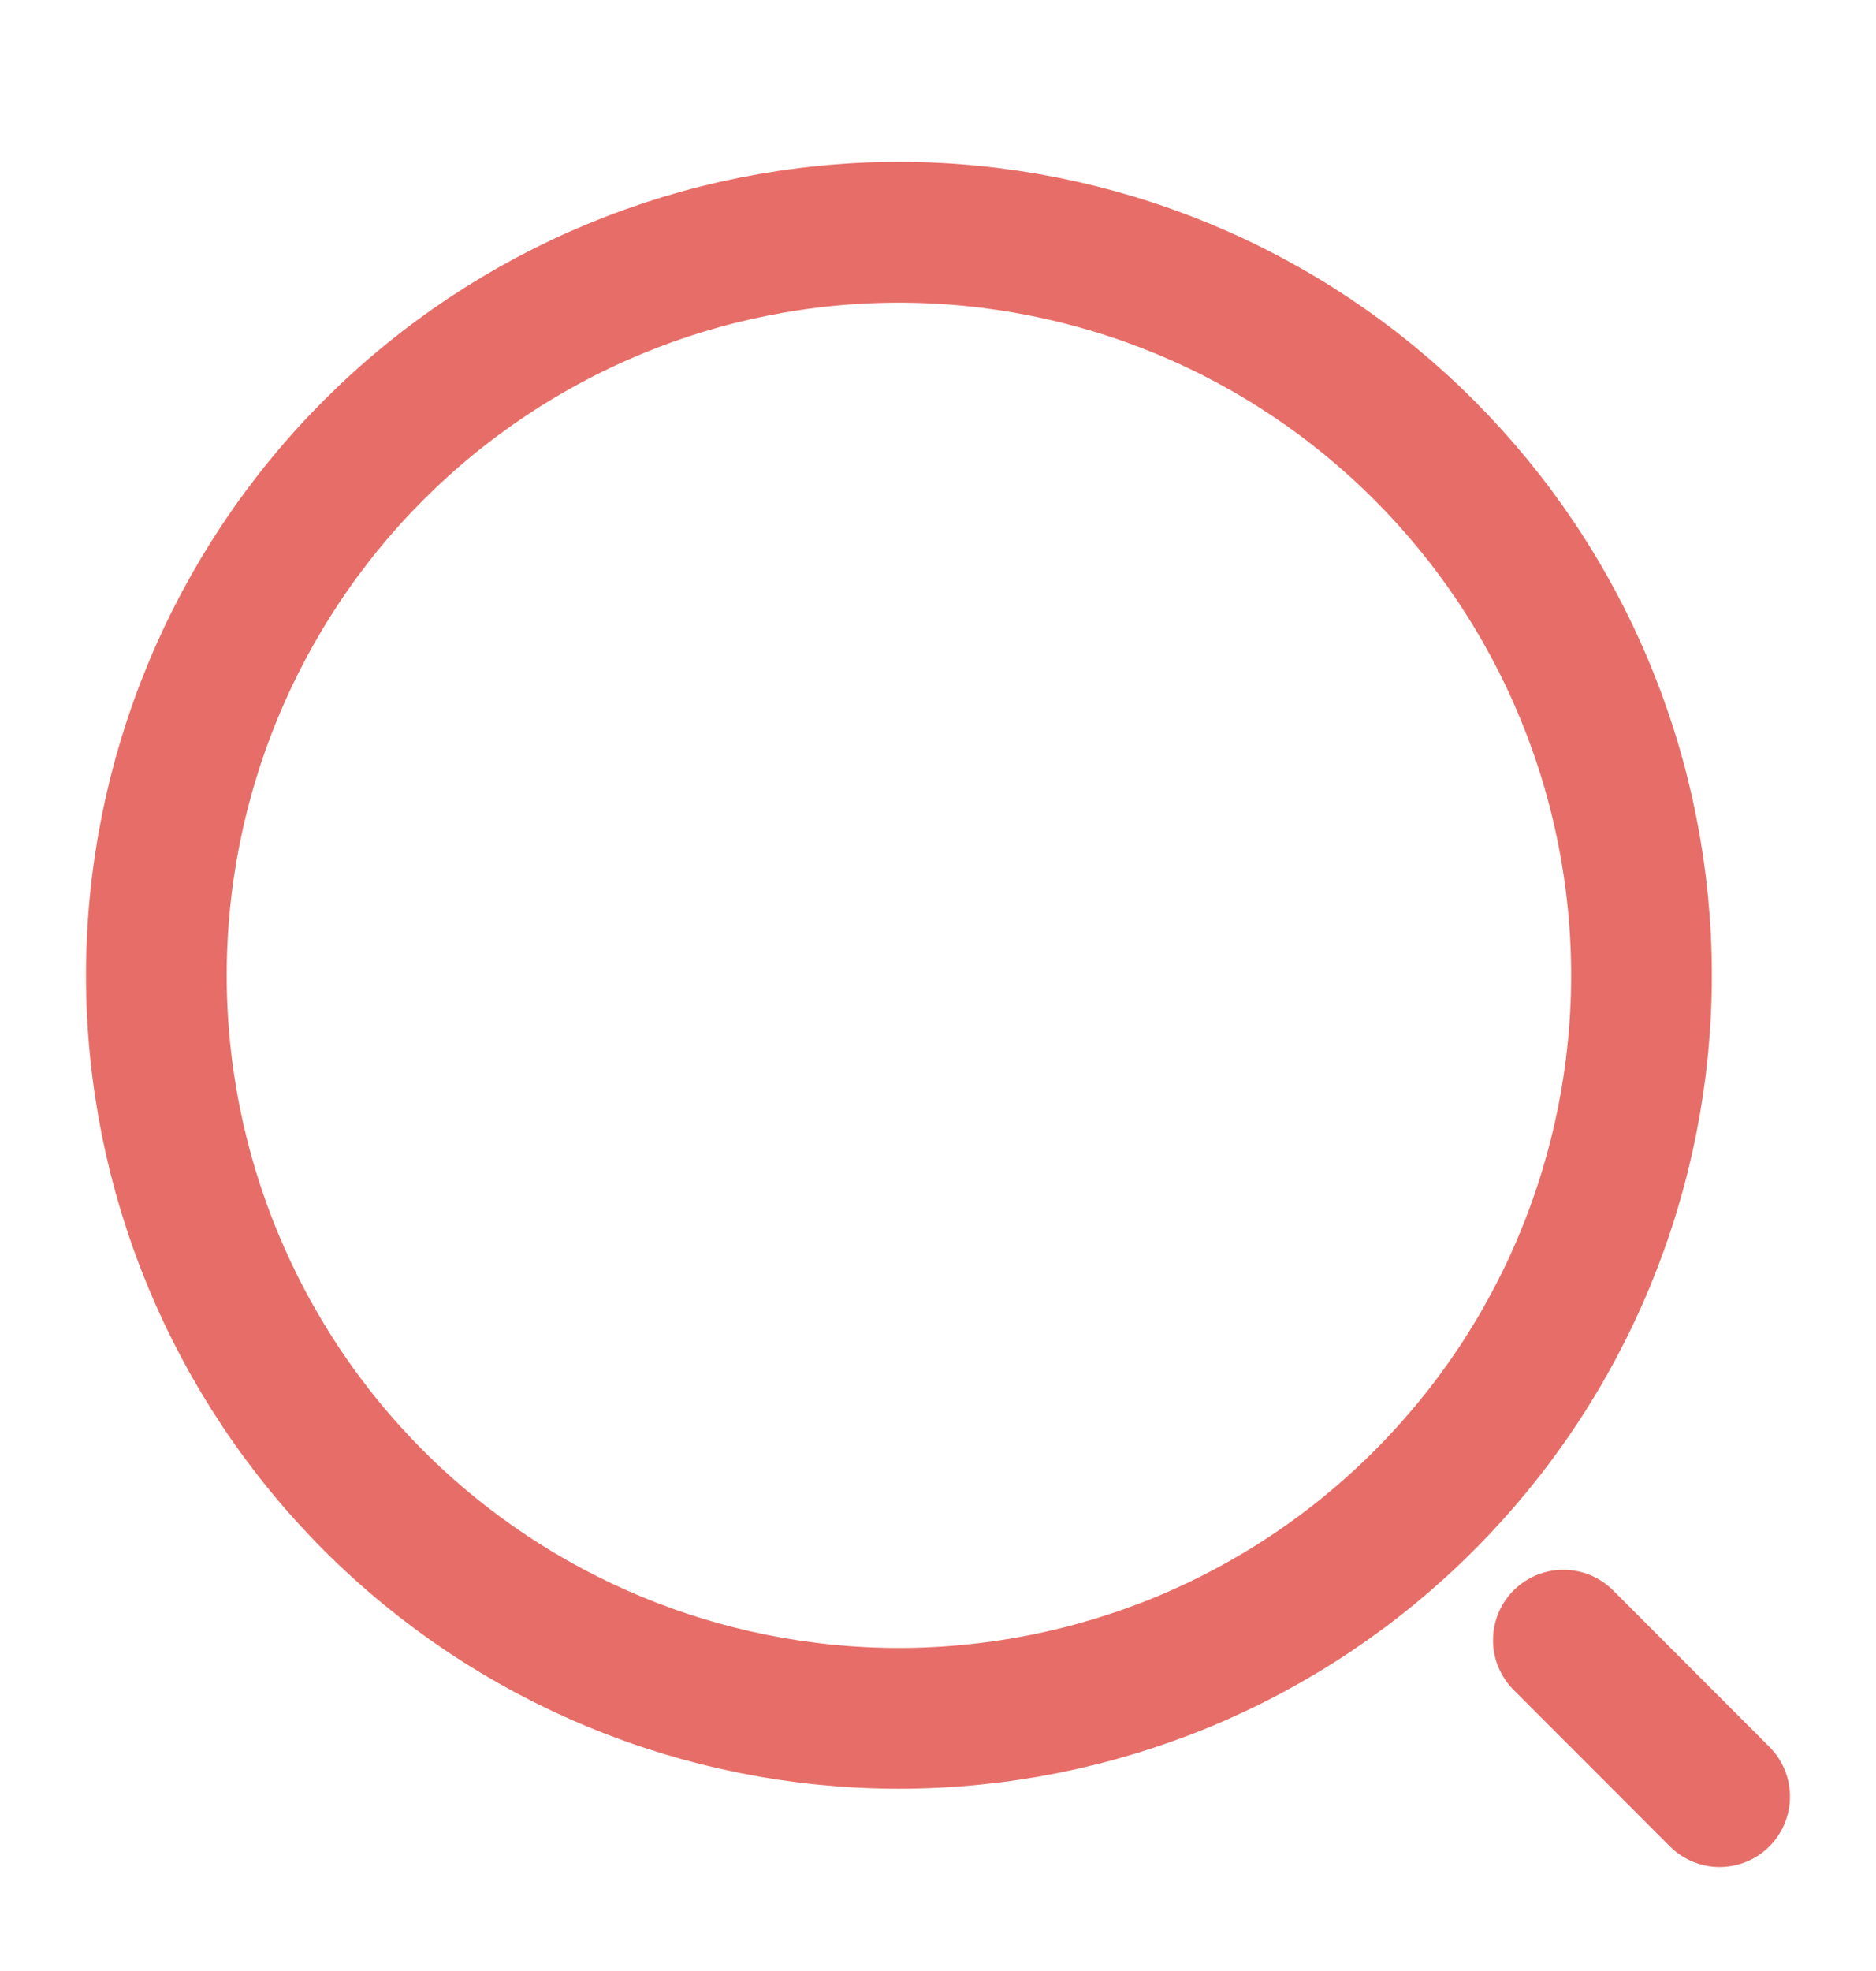 <svg width="20" height="21" viewBox="0 0 20 21" fill="none" xmlns="http://www.w3.org/2000/svg">
<path d="M18.333 19.142L16.667 17.475M9.583 18.308C10.623 18.308 11.652 18.103 12.613 17.706C13.573 17.308 14.446 16.725 15.181 15.989C15.916 15.254 16.5 14.382 16.897 13.421C17.295 12.461 17.5 11.431 17.5 10.392C17.5 9.352 17.295 8.322 16.897 7.362C16.5 6.401 15.916 5.529 15.181 4.794C14.446 4.058 13.573 3.475 12.613 3.077C11.652 2.68 10.623 2.475 9.583 2.475C7.484 2.475 5.47 3.309 3.985 4.794C2.501 6.278 1.667 8.292 1.667 10.392C1.667 12.491 2.501 14.505 3.985 15.989C5.47 17.474 7.484 18.308 9.583 18.308Z" stroke="#E76E68" stroke-width="1.5" stroke-linecap="round" stroke-linejoin="round"/>
</svg>
